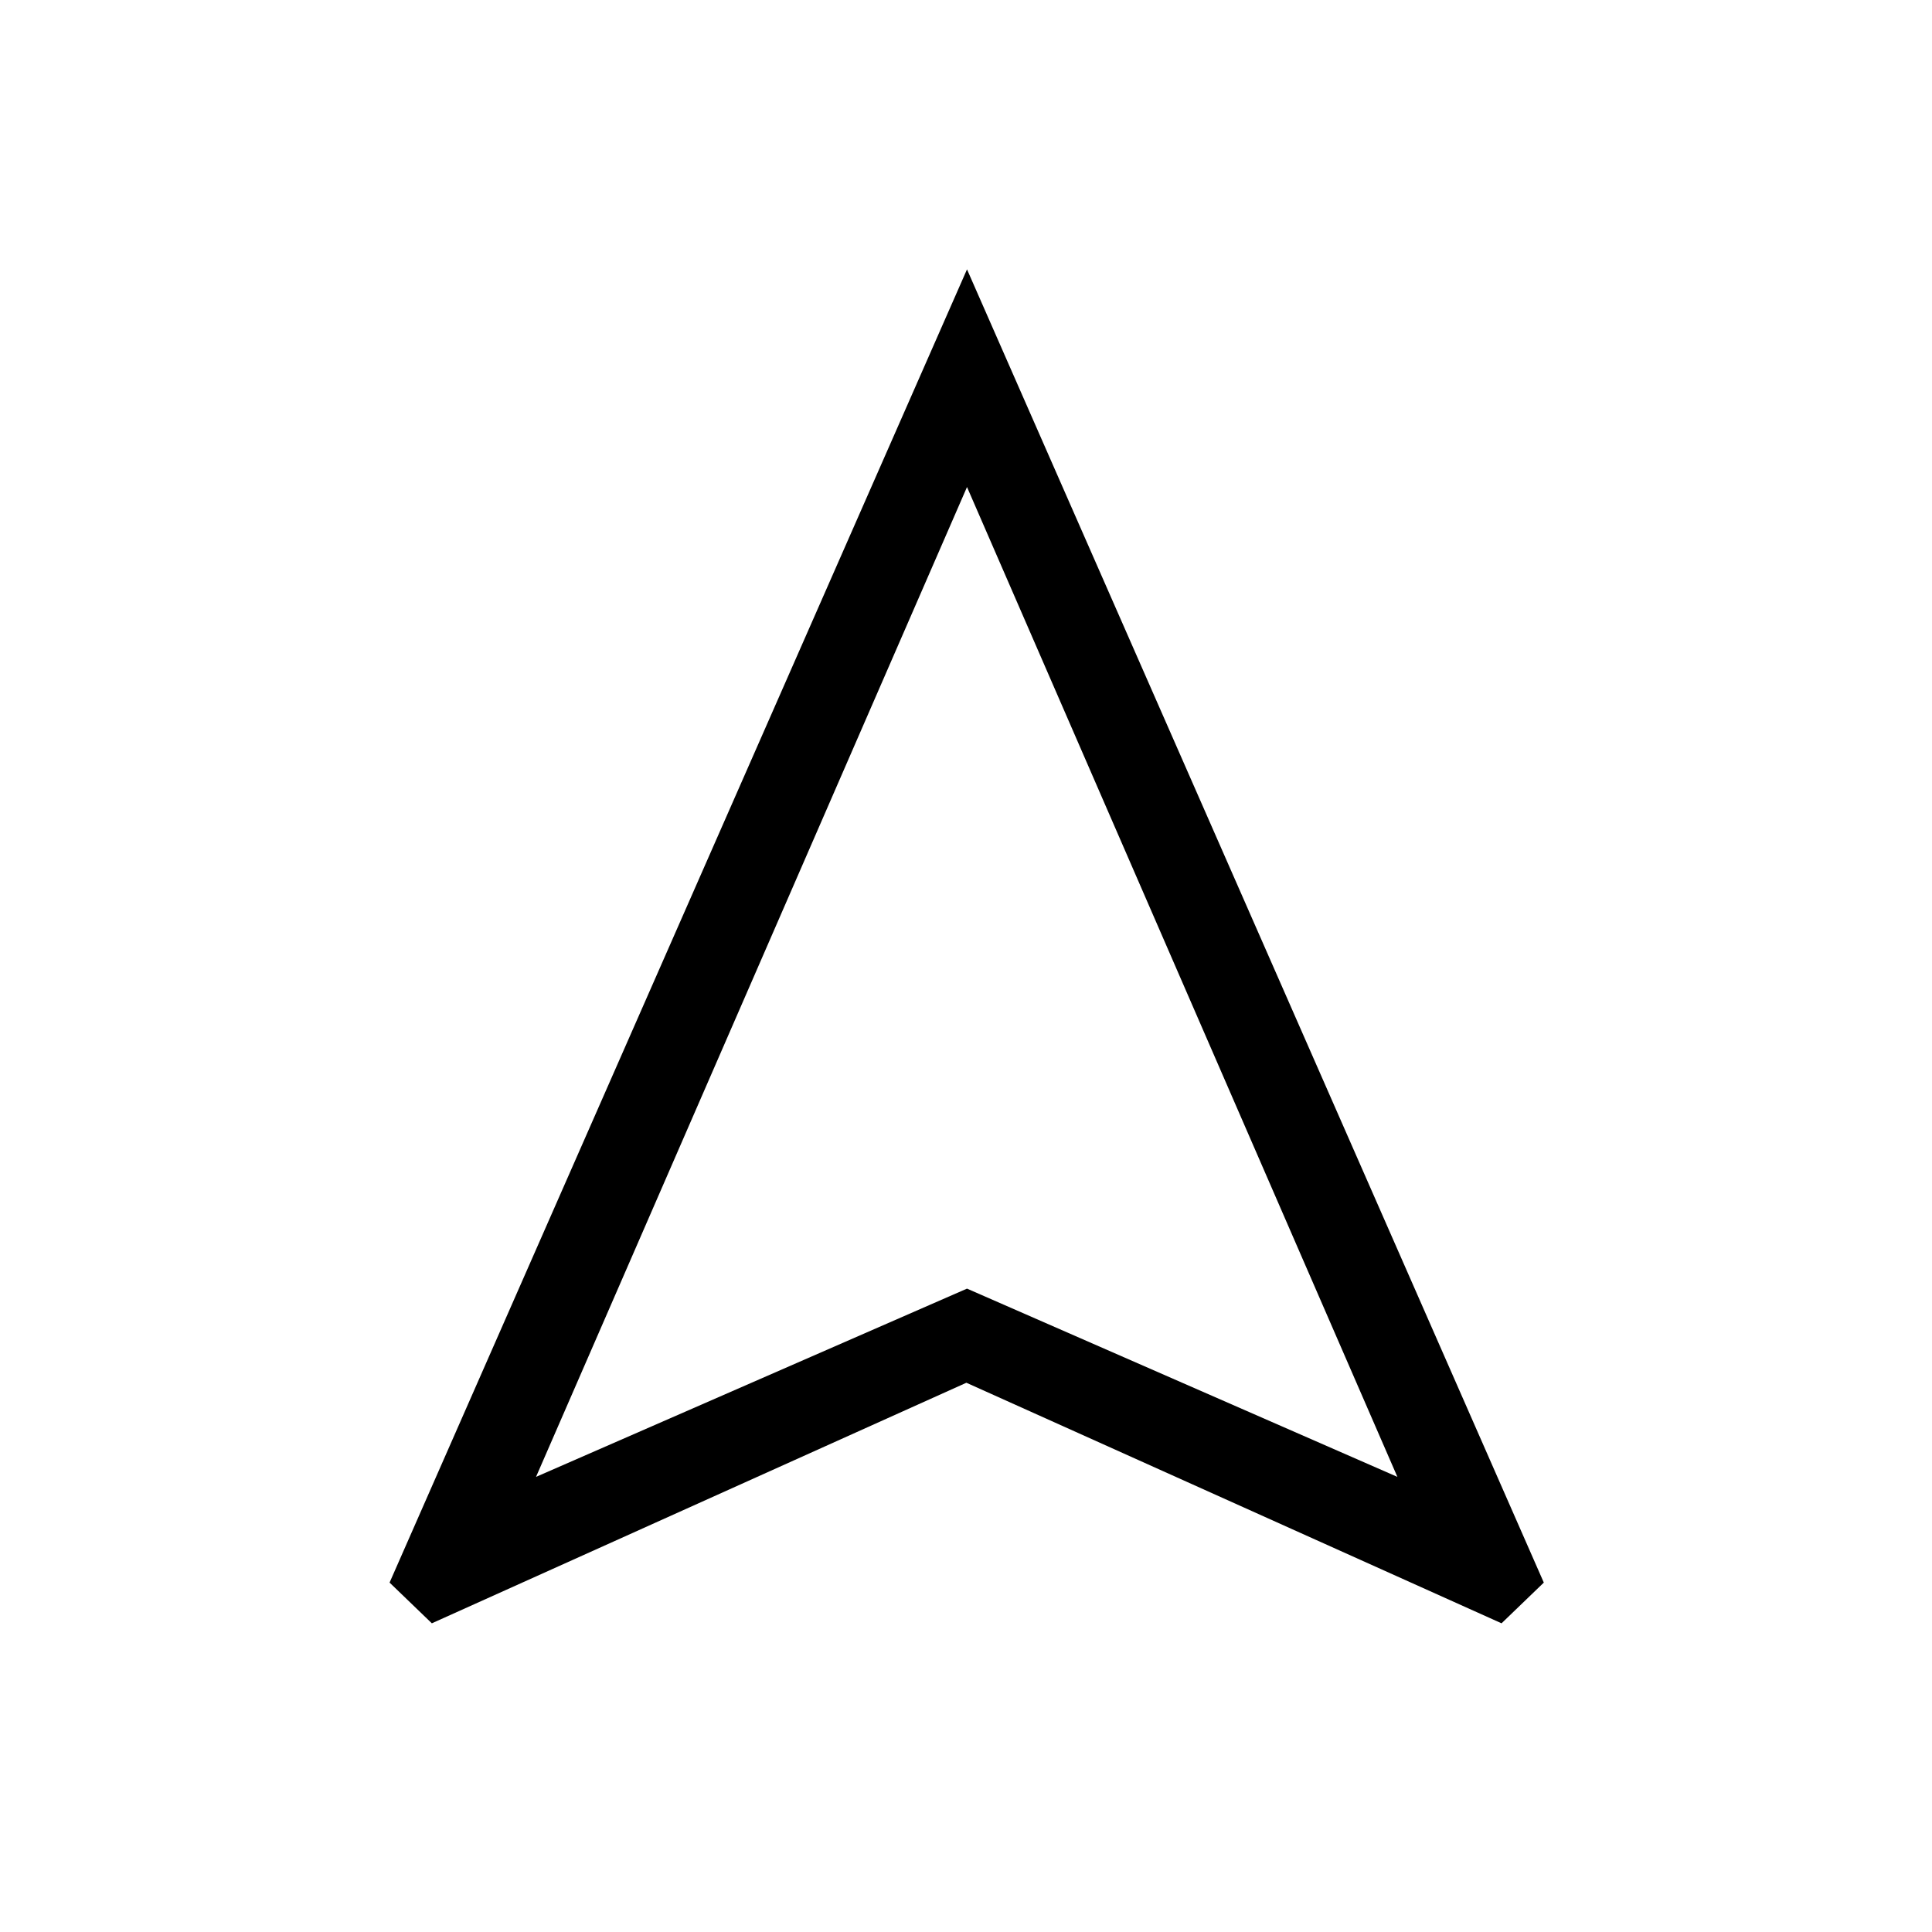 <svg xmlns="http://www.w3.org/2000/svg" height="48" viewBox="0 -960 960 960" width="48"><path d="m214.58-153.39-21-20.23L480.5-826.15l286.61 652.53-21 20.23-265.92-119.53-265.61 119.53Zm51.77-72.76 214.15-93.54 213.85 93.54L480.5-718 266.35-226.15Zm214.15-93.54Z"/></svg>